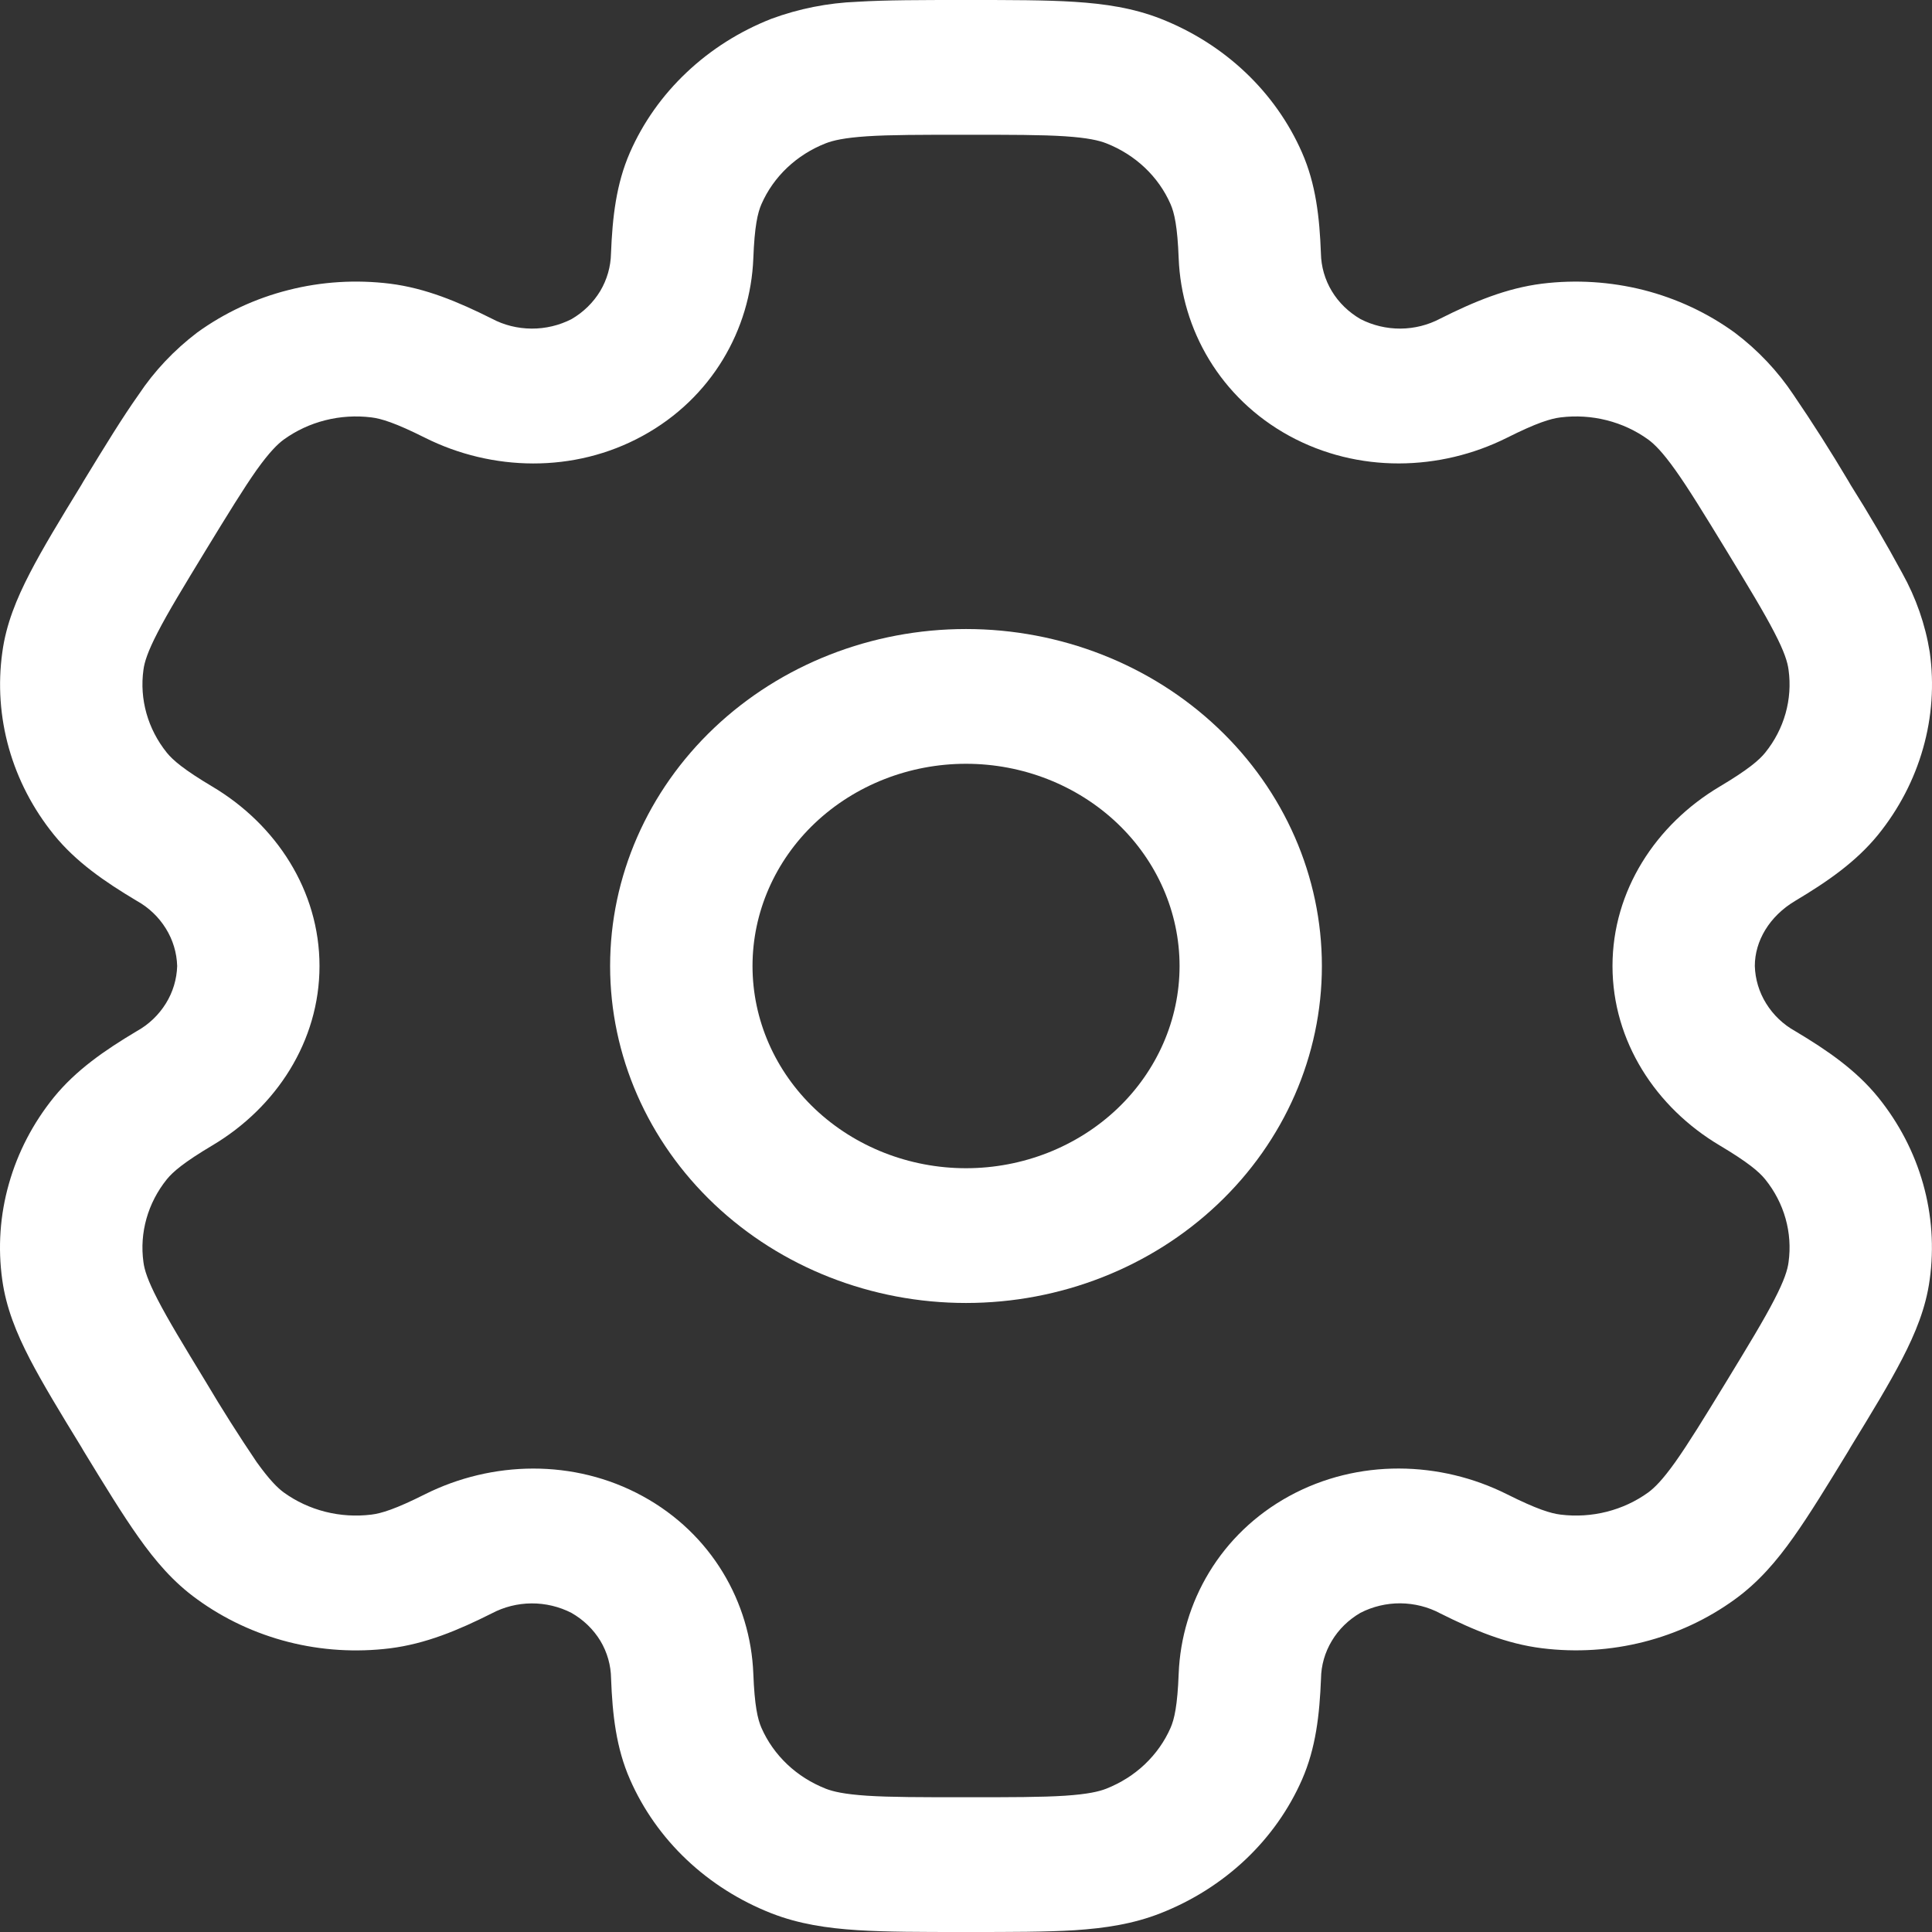 <svg width="24" height="24" viewBox="0 0 24 24" fill="none" xmlns="http://www.w3.org/2000/svg">
<rect x="0" y="0" width="24" height="24" fill="#333333" stroke="none"/>
<path fill-rule="evenodd" clip-rule="evenodd" d="M12 7.814C10.828 7.814 9.703 8.255 8.874 9.04C8.045 9.825 7.579 10.89 7.579 12C7.579 13.11 8.045 14.175 8.874 14.96C9.703 15.745 10.828 16.186 12 16.186C13.173 16.186 14.297 15.745 15.126 14.96C15.956 14.175 16.421 13.11 16.421 12C16.421 10.89 15.956 9.825 15.126 9.04C14.297 8.255 13.173 7.814 12 7.814ZM9.348 12C9.348 11.334 9.627 10.695 10.124 10.224C10.622 9.753 11.297 9.488 12 9.488C12.704 9.488 13.378 9.753 13.876 10.224C14.373 10.695 14.653 11.334 14.653 12C14.653 12.666 14.373 13.305 13.876 13.776C13.378 14.247 12.704 14.512 12 14.512C11.297 14.512 10.622 14.247 10.124 13.776C9.627 13.305 9.348 12.666 9.348 12Z" fill="white"/>
<path fill-rule="evenodd" clip-rule="evenodd" d="M11.97 0C11.446 0 11.008 -2.07923e-08 10.65 0.022C10.284 0.036 9.922 0.108 9.581 0.234C9.187 0.389 8.83 0.615 8.529 0.9C8.227 1.185 7.988 1.523 7.825 1.895C7.654 2.286 7.608 2.699 7.59 3.148C7.587 3.312 7.541 3.473 7.456 3.616C7.37 3.758 7.248 3.878 7.1 3.964C6.948 4.042 6.777 4.083 6.604 4.082C6.43 4.081 6.26 4.039 6.109 3.958C5.689 3.748 5.288 3.58 4.845 3.524C4.423 3.472 3.994 3.498 3.583 3.603C3.171 3.707 2.786 3.887 2.448 4.132C2.162 4.35 1.916 4.61 1.721 4.904C1.52 5.187 1.301 5.546 1.039 5.975L1.01 6.025C0.747 6.454 0.529 6.813 0.371 7.119C0.206 7.438 0.076 7.753 0.029 8.101C-0.084 8.908 0.147 9.724 0.67 10.37C0.943 10.706 1.297 10.951 1.698 11.19C1.848 11.273 1.972 11.392 2.06 11.534C2.148 11.675 2.196 11.836 2.201 12C2.196 12.164 2.148 12.325 2.06 12.466C1.972 12.608 1.848 12.727 1.698 12.81C1.297 13.049 0.944 13.294 0.67 13.63C0.411 13.95 0.221 14.315 0.111 14.704C0 15.093 -0.028 15.499 0.028 15.899C0.076 16.247 0.205 16.562 0.37 16.881C0.529 17.187 0.747 17.546 1.01 17.975L1.039 18.025C1.301 18.454 1.52 18.813 1.721 19.096C1.929 19.39 2.153 19.654 2.448 19.866C2.786 20.112 3.171 20.292 3.582 20.397C3.994 20.502 4.423 20.528 4.845 20.476C5.288 20.42 5.689 20.253 6.109 20.042C6.26 19.962 6.43 19.919 6.603 19.918C6.776 19.917 6.947 19.958 7.099 20.036C7.248 20.121 7.371 20.24 7.458 20.383C7.544 20.526 7.589 20.688 7.591 20.852C7.608 21.301 7.654 21.714 7.826 22.105C7.989 22.477 8.228 22.816 8.529 23.101C8.83 23.386 9.187 23.612 9.581 23.767C9.923 23.901 10.276 23.953 10.65 23.977C11.008 24 11.446 24 11.97 24H12.03C12.554 24 12.992 24 13.35 23.978C13.725 23.953 14.077 23.901 14.419 23.766C14.813 23.611 15.17 23.385 15.472 23.1C15.773 22.815 16.012 22.477 16.175 22.105C16.346 21.714 16.392 21.301 16.41 20.852C16.412 20.688 16.458 20.527 16.544 20.384C16.629 20.241 16.752 20.121 16.9 20.035C17.052 19.957 17.223 19.916 17.396 19.917C17.57 19.919 17.74 19.961 17.891 20.042C18.311 20.252 18.712 20.42 19.155 20.475C20.008 20.581 20.87 20.363 21.552 19.867C21.847 19.653 22.071 19.39 22.279 19.096C22.48 18.813 22.699 18.454 22.961 18.025L22.99 17.975C23.253 17.546 23.471 17.187 23.629 16.881C23.794 16.562 23.924 16.246 23.971 15.899C24.084 15.092 23.853 14.276 23.33 13.63C23.057 13.294 22.703 13.049 22.302 12.81C22.152 12.727 22.028 12.608 21.94 12.466C21.852 12.325 21.804 12.164 21.799 12C21.799 11.69 21.979 11.382 22.302 11.19C22.703 10.951 23.056 10.706 23.33 10.37C23.589 10.05 23.779 9.685 23.889 9.296C24 8.907 24.028 8.501 23.972 8.101C23.917 7.758 23.801 7.426 23.63 7.119C23.429 6.748 23.216 6.383 22.99 6.025L22.961 5.975C22.745 5.612 22.518 5.254 22.279 4.904C22.084 4.611 21.838 4.35 21.552 4.134C21.214 3.888 20.829 3.708 20.418 3.603C20.006 3.499 19.577 3.472 19.155 3.524C18.712 3.58 18.311 3.747 17.891 3.958C17.74 4.038 17.57 4.081 17.397 4.082C17.224 4.083 17.053 4.042 16.901 3.964C16.753 3.878 16.63 3.759 16.544 3.616C16.458 3.473 16.412 3.312 16.409 3.148C16.392 2.699 16.346 2.286 16.174 1.895C16.011 1.523 15.772 1.184 15.471 0.899C15.17 0.614 14.813 0.388 14.419 0.233C14.077 0.099 13.724 0.047 13.35 0.023C12.992 3.11885e-08 12.554 0 12.03 0H11.97ZM10.258 1.78C10.348 1.745 10.486 1.712 10.77 1.693C11.062 1.674 11.439 1.674 12 1.674C12.561 1.674 12.938 1.674 13.23 1.693C13.514 1.712 13.652 1.745 13.742 1.78C14.104 1.922 14.391 2.193 14.541 2.536C14.588 2.643 14.627 2.812 14.642 3.21C14.677 4.095 15.16 4.946 16.015 5.414C16.872 5.882 17.891 5.852 18.718 5.439C19.09 5.252 19.264 5.2 19.386 5.185C19.773 5.137 20.165 5.236 20.476 5.461C20.553 5.518 20.652 5.615 20.811 5.838C20.975 6.068 21.164 6.377 21.445 6.837C21.725 7.297 21.913 7.607 22.041 7.855C22.167 8.097 22.206 8.227 22.218 8.32C22.269 8.686 22.165 9.057 21.927 9.351C21.851 9.444 21.717 9.56 21.361 9.772C20.569 10.243 20.031 11.065 20.031 12C20.031 12.935 20.569 13.757 21.361 14.228C21.717 14.44 21.851 14.556 21.927 14.649C22.165 14.943 22.269 15.313 22.218 15.68C22.206 15.773 22.166 15.904 22.041 16.145C21.913 16.394 21.725 16.703 21.445 17.163C21.164 17.623 20.974 17.932 20.811 18.162C20.652 18.385 20.553 18.482 20.476 18.539C20.165 18.764 19.773 18.863 19.386 18.815C19.264 18.8 19.091 18.748 18.718 18.561C17.892 18.148 16.872 18.117 16.015 18.585C15.16 19.053 14.677 19.905 14.642 20.79C14.627 21.188 14.588 21.357 14.541 21.464C14.467 21.633 14.358 21.787 14.221 21.917C14.084 22.047 13.921 22.149 13.742 22.22C13.652 22.255 13.514 22.288 13.23 22.307C12.938 22.326 12.561 22.326 12 22.326C11.439 22.326 11.062 22.326 10.77 22.307C10.486 22.288 10.348 22.255 10.258 22.22C10.079 22.149 9.916 22.047 9.779 21.917C9.642 21.787 9.533 21.633 9.459 21.464C9.412 21.357 9.373 21.188 9.358 20.79C9.323 19.905 8.84 19.054 7.984 18.586C7.129 18.118 6.109 18.148 5.282 18.561C4.91 18.748 4.736 18.8 4.614 18.815C4.226 18.863 3.835 18.764 3.524 18.539C3.447 18.482 3.348 18.385 3.188 18.162C2.967 17.835 2.756 17.502 2.555 17.163C2.275 16.703 2.087 16.393 1.959 16.145C1.833 15.902 1.794 15.773 1.782 15.68C1.731 15.314 1.836 14.943 2.073 14.649C2.149 14.556 2.283 14.44 2.639 14.228C3.431 13.757 3.969 12.935 3.969 12C3.969 11.065 3.431 10.243 2.639 9.772C2.283 9.56 2.149 9.444 2.073 9.351C1.836 9.057 1.731 8.686 1.782 8.32C1.794 8.227 1.834 8.096 1.959 7.855C2.087 7.606 2.275 7.297 2.555 6.837C2.836 6.377 3.026 6.068 3.188 5.838C3.348 5.615 3.447 5.518 3.524 5.461C3.835 5.236 4.226 5.137 4.614 5.185C4.736 5.2 4.909 5.252 5.282 5.439C6.108 5.852 7.129 5.883 7.984 5.414C8.84 4.946 9.323 4.095 9.358 3.21C9.373 2.812 9.412 2.643 9.459 2.536C9.609 2.193 9.896 1.922 10.258 1.78Z" fill="white"/>
</svg>
